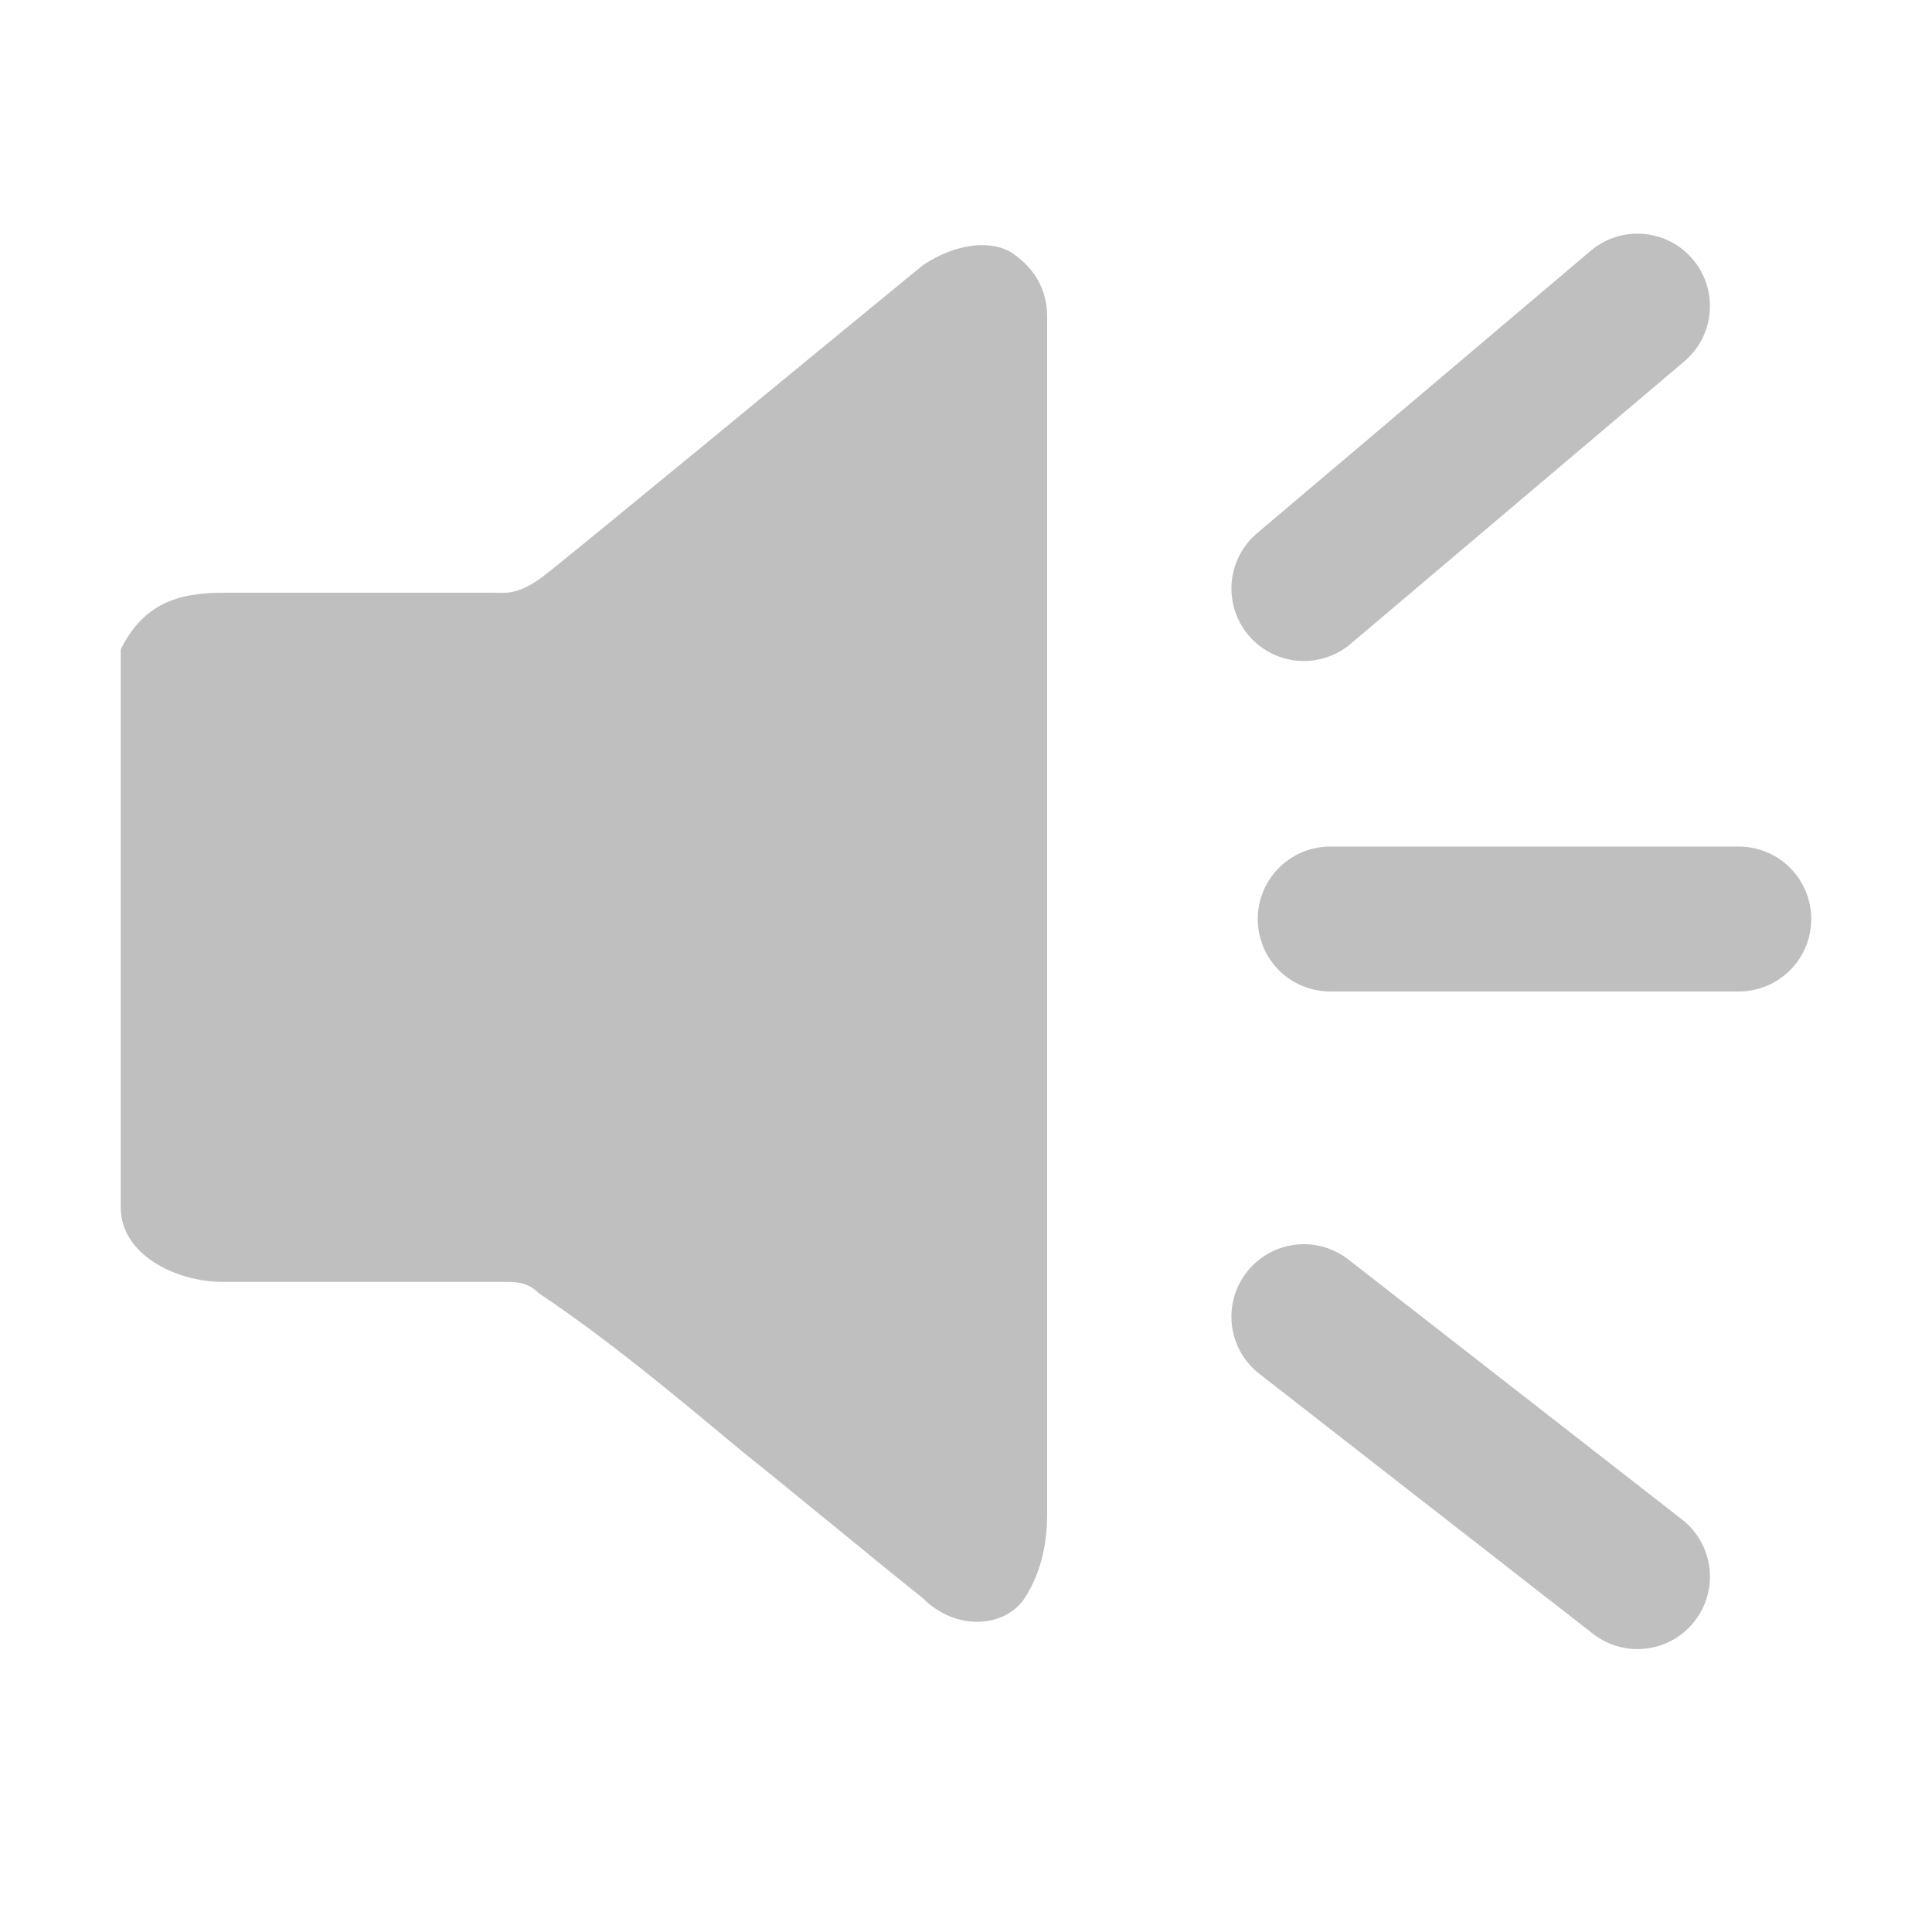 <?xml version="1.0" encoding="UTF-8"?>
<svg width="16px" height="16px" viewBox="0 0 16 16" version="1.1" xmlns="http://www.w3.org/2000/svg" xmlns:xlink="http://www.w3.org/1999/xlink">
    <title>announcement-app</title>
    <g id="announcement-app" stroke="none" stroke-width="1" fill="none" fill-rule="evenodd">
        <rect id="矩形" fill="#000000" opacity="0" x="0" y="0" width="16" height="16"></rect>
        <g id="01_公告管理" transform="translate(1, 2.03)">
            <path d="M0,3.347 C0.187,2.973 0.468,2.879 0.842,2.879 C2.277,2.879 3.025,2.879 3.088,2.879 C3.181,2.879 3.288,2.902 3.498,2.743 C3.708,2.584 5.614,1.008 6.643,0.166 C6.924,-0.022 7.223,-0.046 7.392,0.072 C7.56,0.19 7.672,0.359 7.672,0.593 C7.672,0.748 7.672,4.055 7.672,10.513 C7.672,10.7 7.641,10.969 7.485,11.206 C7.329,11.444 6.924,11.487 6.643,11.206 C6.175,10.832 5.614,10.364 5.146,9.99 C4.585,9.522 4.023,9.054 3.462,8.68 C3.368,8.586 3.275,8.586 3.181,8.586 L0.842,8.586 C0.468,8.586 0,8.368 0,7.969 C0,6.372 0,4.937 0,3.347 Z" id="路径" fill="#BFBFBF" fill-rule="nonzero"></path>
            <line x1="9.798" y1="2.844" x2="12.561" y2="0.505" id="路径-2" stroke="#BFBFBF" stroke-width="1.2" stroke-linecap="round"></line>
            <line x1="10.016" y1="5.581" x2="13.4" y2="5.581" id="路径-3" stroke="#BFBFBF" stroke-width="1.2" stroke-linecap="round"></line>
            <line x1="9.798" y1="8.874" x2="12.561" y2="11.027" id="路径-4" stroke="#BFBFBF" stroke-width="1.2" stroke-linecap="round"></line>
        </g>
    </g>
</svg>